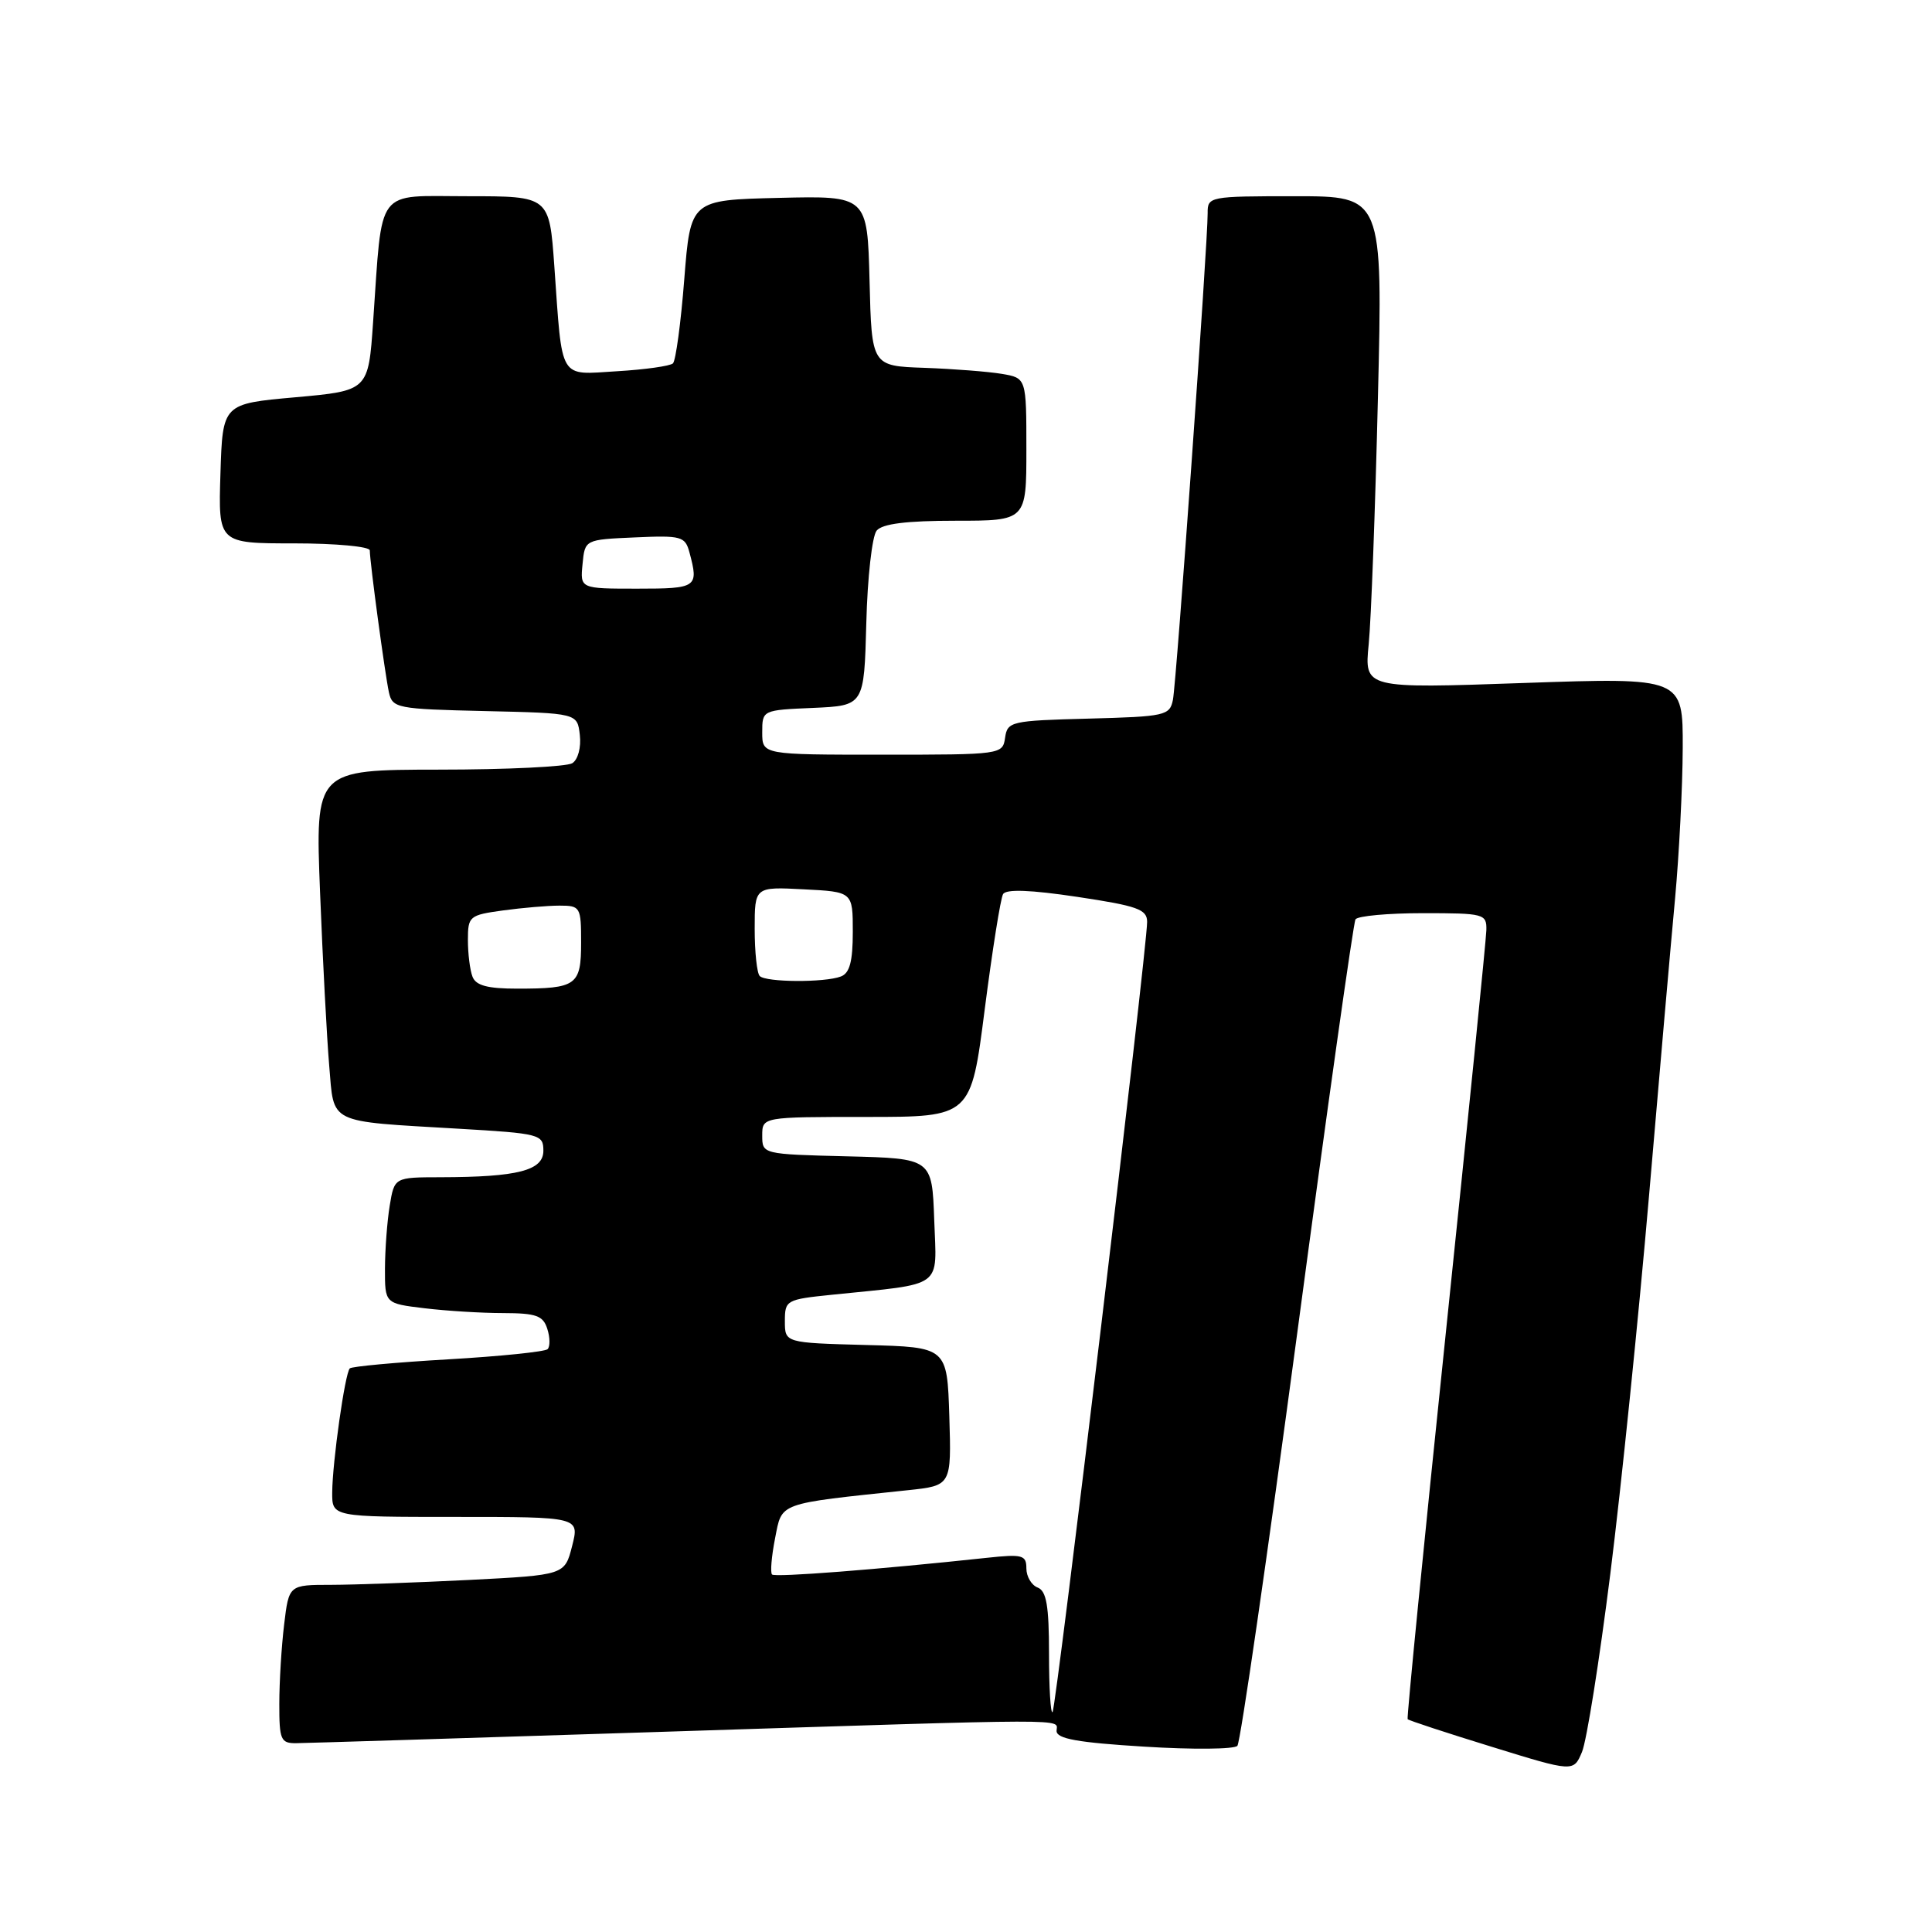 <?xml version="1.0" encoding="UTF-8" standalone="no"?>
<!DOCTYPE svg PUBLIC "-//W3C//DTD SVG 1.1//EN" "http://www.w3.org/Graphics/SVG/1.1/DTD/svg11.dtd" >
<svg xmlns="http://www.w3.org/2000/svg" xmlns:xlink="http://www.w3.org/1999/xlink" version="1.1" viewBox="0 0 256 256">
 <g >
 <path fill="currentColor"
d=" M 213.38 208.50 C 214.83 196.95 217.13 174.45 218.50 158.50 C 219.86 142.55 221.42 124.78 221.96 119.00 C 222.49 113.22 222.95 104.29 222.97 99.13 C 223.00 89.77 223.00 89.77 201.89 90.50 C 180.78 91.24 180.78 91.24 181.36 85.37 C 181.68 82.14 182.23 67.46 182.58 52.75 C 183.23 26.00 183.23 26.00 171.61 26.00 C 160.23 26.00 160.00 26.04 160.02 28.25 C 160.05 32.07 155.89 90.36 155.42 92.72 C 155.00 94.82 154.42 94.95 144.24 95.22 C 133.96 95.49 133.49 95.60 133.18 97.75 C 132.86 99.98 132.69 100.00 116.93 100.00 C 101.00 100.00 101.00 100.00 101.00 97.05 C 101.00 94.09 101.01 94.09 107.75 93.80 C 114.50 93.50 114.50 93.50 114.79 82.56 C 114.94 76.54 115.56 71.03 116.16 70.31 C 116.91 69.40 120.11 69.00 126.62 69.00 C 136.00 69.00 136.00 69.00 136.00 59.55 C 136.00 50.09 136.00 50.09 132.75 49.54 C 130.96 49.24 126.35 48.88 122.50 48.74 C 115.50 48.50 115.50 48.50 115.22 37.22 C 114.93 25.94 114.93 25.94 103.22 26.22 C 91.50 26.50 91.50 26.50 90.67 37.00 C 90.22 42.78 89.54 47.79 89.17 48.15 C 88.80 48.50 85.48 48.97 81.78 49.19 C 73.96 49.66 74.54 50.63 73.45 35.25 C 72.79 26.00 72.79 26.00 61.98 26.00 C 49.61 26.00 50.71 24.55 49.44 42.64 C 48.81 51.77 48.81 51.77 39.15 52.64 C 29.50 53.50 29.50 53.50 29.21 62.75 C 28.92 72.00 28.92 72.00 38.96 72.00 C 44.48 72.00 49.00 72.42 49.00 72.93 C 49.00 74.45 51.01 89.32 51.53 91.72 C 52.00 93.84 52.54 93.95 64.26 94.22 C 76.50 94.50 76.50 94.50 76.83 97.39 C 77.02 99.03 76.59 100.65 75.83 101.13 C 75.10 101.59 67.14 101.98 58.14 101.98 C 41.77 102.00 41.77 102.00 42.41 118.25 C 42.76 127.19 43.31 137.51 43.62 141.19 C 44.29 149.04 43.24 148.53 60.75 149.56 C 71.57 150.19 72.00 150.31 72.00 152.48 C 72.00 155.10 68.62 155.97 58.38 155.99 C 52.26 156.00 52.26 156.00 51.64 159.75 C 51.30 161.81 51.02 165.57 51.01 168.11 C 51.00 172.72 51.00 172.72 56.25 173.35 C 59.14 173.70 63.83 173.99 66.68 173.99 C 71.05 174.00 71.97 174.33 72.52 176.08 C 72.89 177.22 72.90 178.43 72.56 178.77 C 72.22 179.11 66.29 179.72 59.38 180.12 C 52.47 180.52 46.60 181.06 46.35 181.32 C 45.71 181.96 44.05 193.72 44.02 197.75 C 44.00 201.00 44.00 201.00 60.39 201.00 C 76.79 201.00 76.79 201.00 75.81 204.85 C 74.83 208.70 74.83 208.70 62.17 209.35 C 55.20 209.70 46.98 209.99 43.89 210.00 C 38.28 210.00 38.28 210.00 37.65 215.25 C 37.30 218.14 37.01 222.86 37.01 225.75 C 37.00 230.54 37.20 231.00 39.25 230.98 C 40.49 230.97 61.97 230.30 87.00 229.50 C 143.54 227.69 140.00 227.70 140.00 229.36 C 140.00 230.40 142.82 230.90 151.62 231.44 C 158.01 231.84 163.57 231.79 163.96 231.33 C 164.36 230.87 167.93 206.23 171.90 176.57 C 175.86 146.91 179.33 122.27 179.61 121.82 C 179.89 121.37 183.92 121.00 188.56 121.00 C 196.66 121.00 197.00 121.09 196.95 123.25 C 196.92 124.49 194.51 148.45 191.59 176.50 C 188.67 204.55 186.39 227.64 186.52 227.80 C 186.66 227.97 191.66 229.61 197.63 231.45 C 208.50 234.81 208.50 234.81 209.62 232.15 C 210.24 230.69 211.93 220.05 213.38 208.50 Z  M 139.00 219.14 C 139.00 212.77 138.66 210.81 137.50 210.36 C 136.68 210.05 136.00 208.90 136.00 207.82 C 136.00 206.05 135.49 205.91 130.75 206.42 C 116.32 207.97 102.70 209.03 102.30 208.63 C 102.05 208.38 102.23 206.23 102.70 203.84 C 103.65 199.02 102.89 199.30 120.29 197.46 C 126.07 196.85 126.07 196.85 125.79 187.67 C 125.50 178.50 125.50 178.50 114.75 178.22 C 104.00 177.93 104.00 177.93 104.00 175.06 C 104.00 172.28 104.18 172.18 110.25 171.56 C 125.26 170.02 124.11 170.86 123.79 161.66 C 123.50 153.50 123.50 153.50 112.25 153.22 C 101.03 152.94 101.00 152.93 101.00 150.47 C 101.00 148.00 101.00 148.00 114.83 148.00 C 128.66 148.00 128.66 148.00 130.48 133.75 C 131.49 125.91 132.58 119.04 132.91 118.48 C 133.30 117.79 136.54 117.91 142.75 118.84 C 150.74 120.04 152.00 120.49 152.00 122.16 C 152.00 125.69 139.95 226.38 139.47 226.86 C 139.21 227.12 139.00 223.64 139.00 219.14 Z  M 62.61 129.42 C 62.27 128.55 62.00 126.36 62.00 124.55 C 62.00 121.41 62.19 121.25 66.64 120.64 C 69.19 120.29 72.57 120.00 74.14 120.00 C 76.90 120.00 77.00 120.18 77.00 124.89 C 77.00 130.57 76.40 131.00 68.53 131.00 C 64.60 131.00 63.06 130.59 62.61 129.42 Z  M 100.67 129.33 C 100.30 128.97 100.00 126.15 100.00 123.08 C 100.00 117.50 100.00 117.50 106.50 117.84 C 113.00 118.17 113.00 118.17 113.00 123.48 C 113.00 127.40 112.59 128.95 111.42 129.39 C 109.29 130.21 101.50 130.17 100.67 129.33 Z  M 77.19 74.75 C 77.50 71.50 77.50 71.50 84.12 71.21 C 90.30 70.93 90.79 71.07 91.36 73.21 C 92.60 77.84 92.37 78.00 84.44 78.00 C 76.87 78.00 76.87 78.00 77.19 74.75 Z "/>
</g>
</svg>